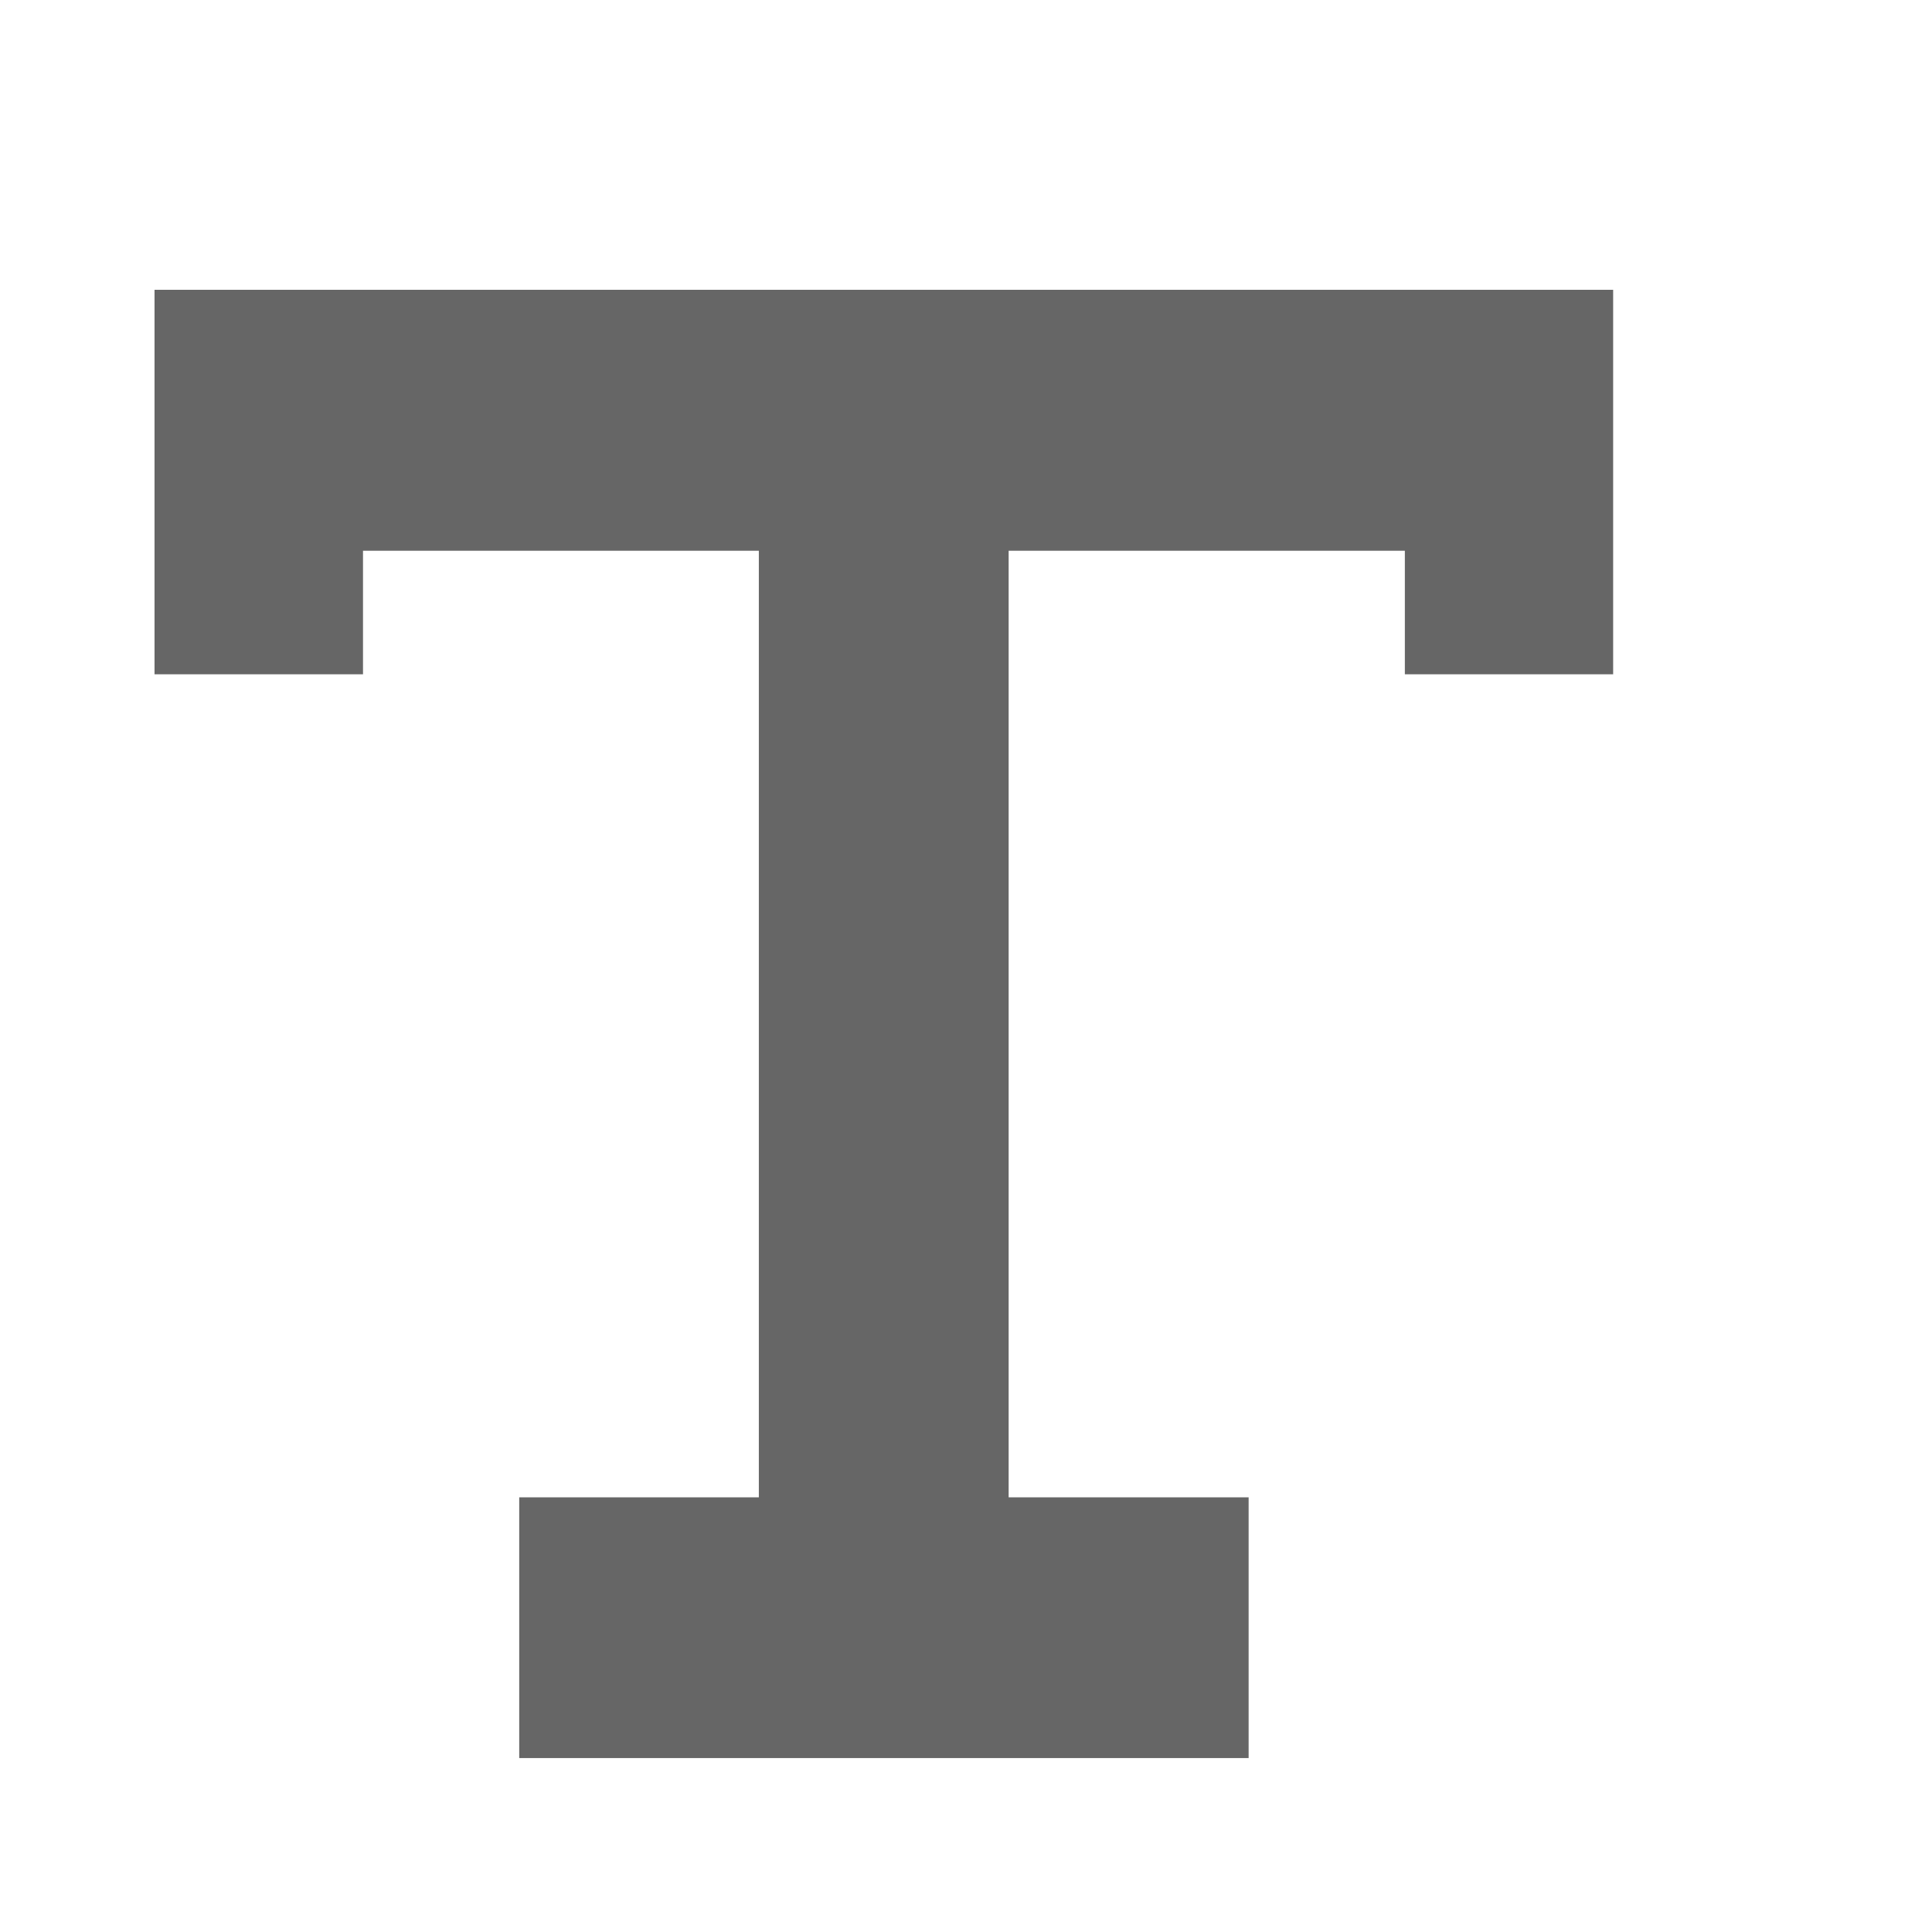 <?xml version="1.0" standalone="no"?><!DOCTYPE svg PUBLIC "-//W3C//DTD SVG 1.1//EN" "http://www.w3.org/Graphics/SVG/1.1/DTD/svg11.dtd"><svg t="1655210942485" class="icon" viewBox="0 0 1024 1024" version="1.1" xmlns="http://www.w3.org/2000/svg" p-id="2494" xmlns:xlink="http://www.w3.org/1999/xlink" width="200" height="200"><defs><style type="text/css"></style></defs><path d="M 534.6 793.6 H 661.8 V 931.8 h -386.6 v -138.2 h 127 V 291.9 H 192.4 v 65.5 H 81.9 V 153.6 h 773.1 v 203.8 h -110.4 V 291.9 H 534.6 v 501.7 z" fill="#666666" p-id="2495"></path></svg>